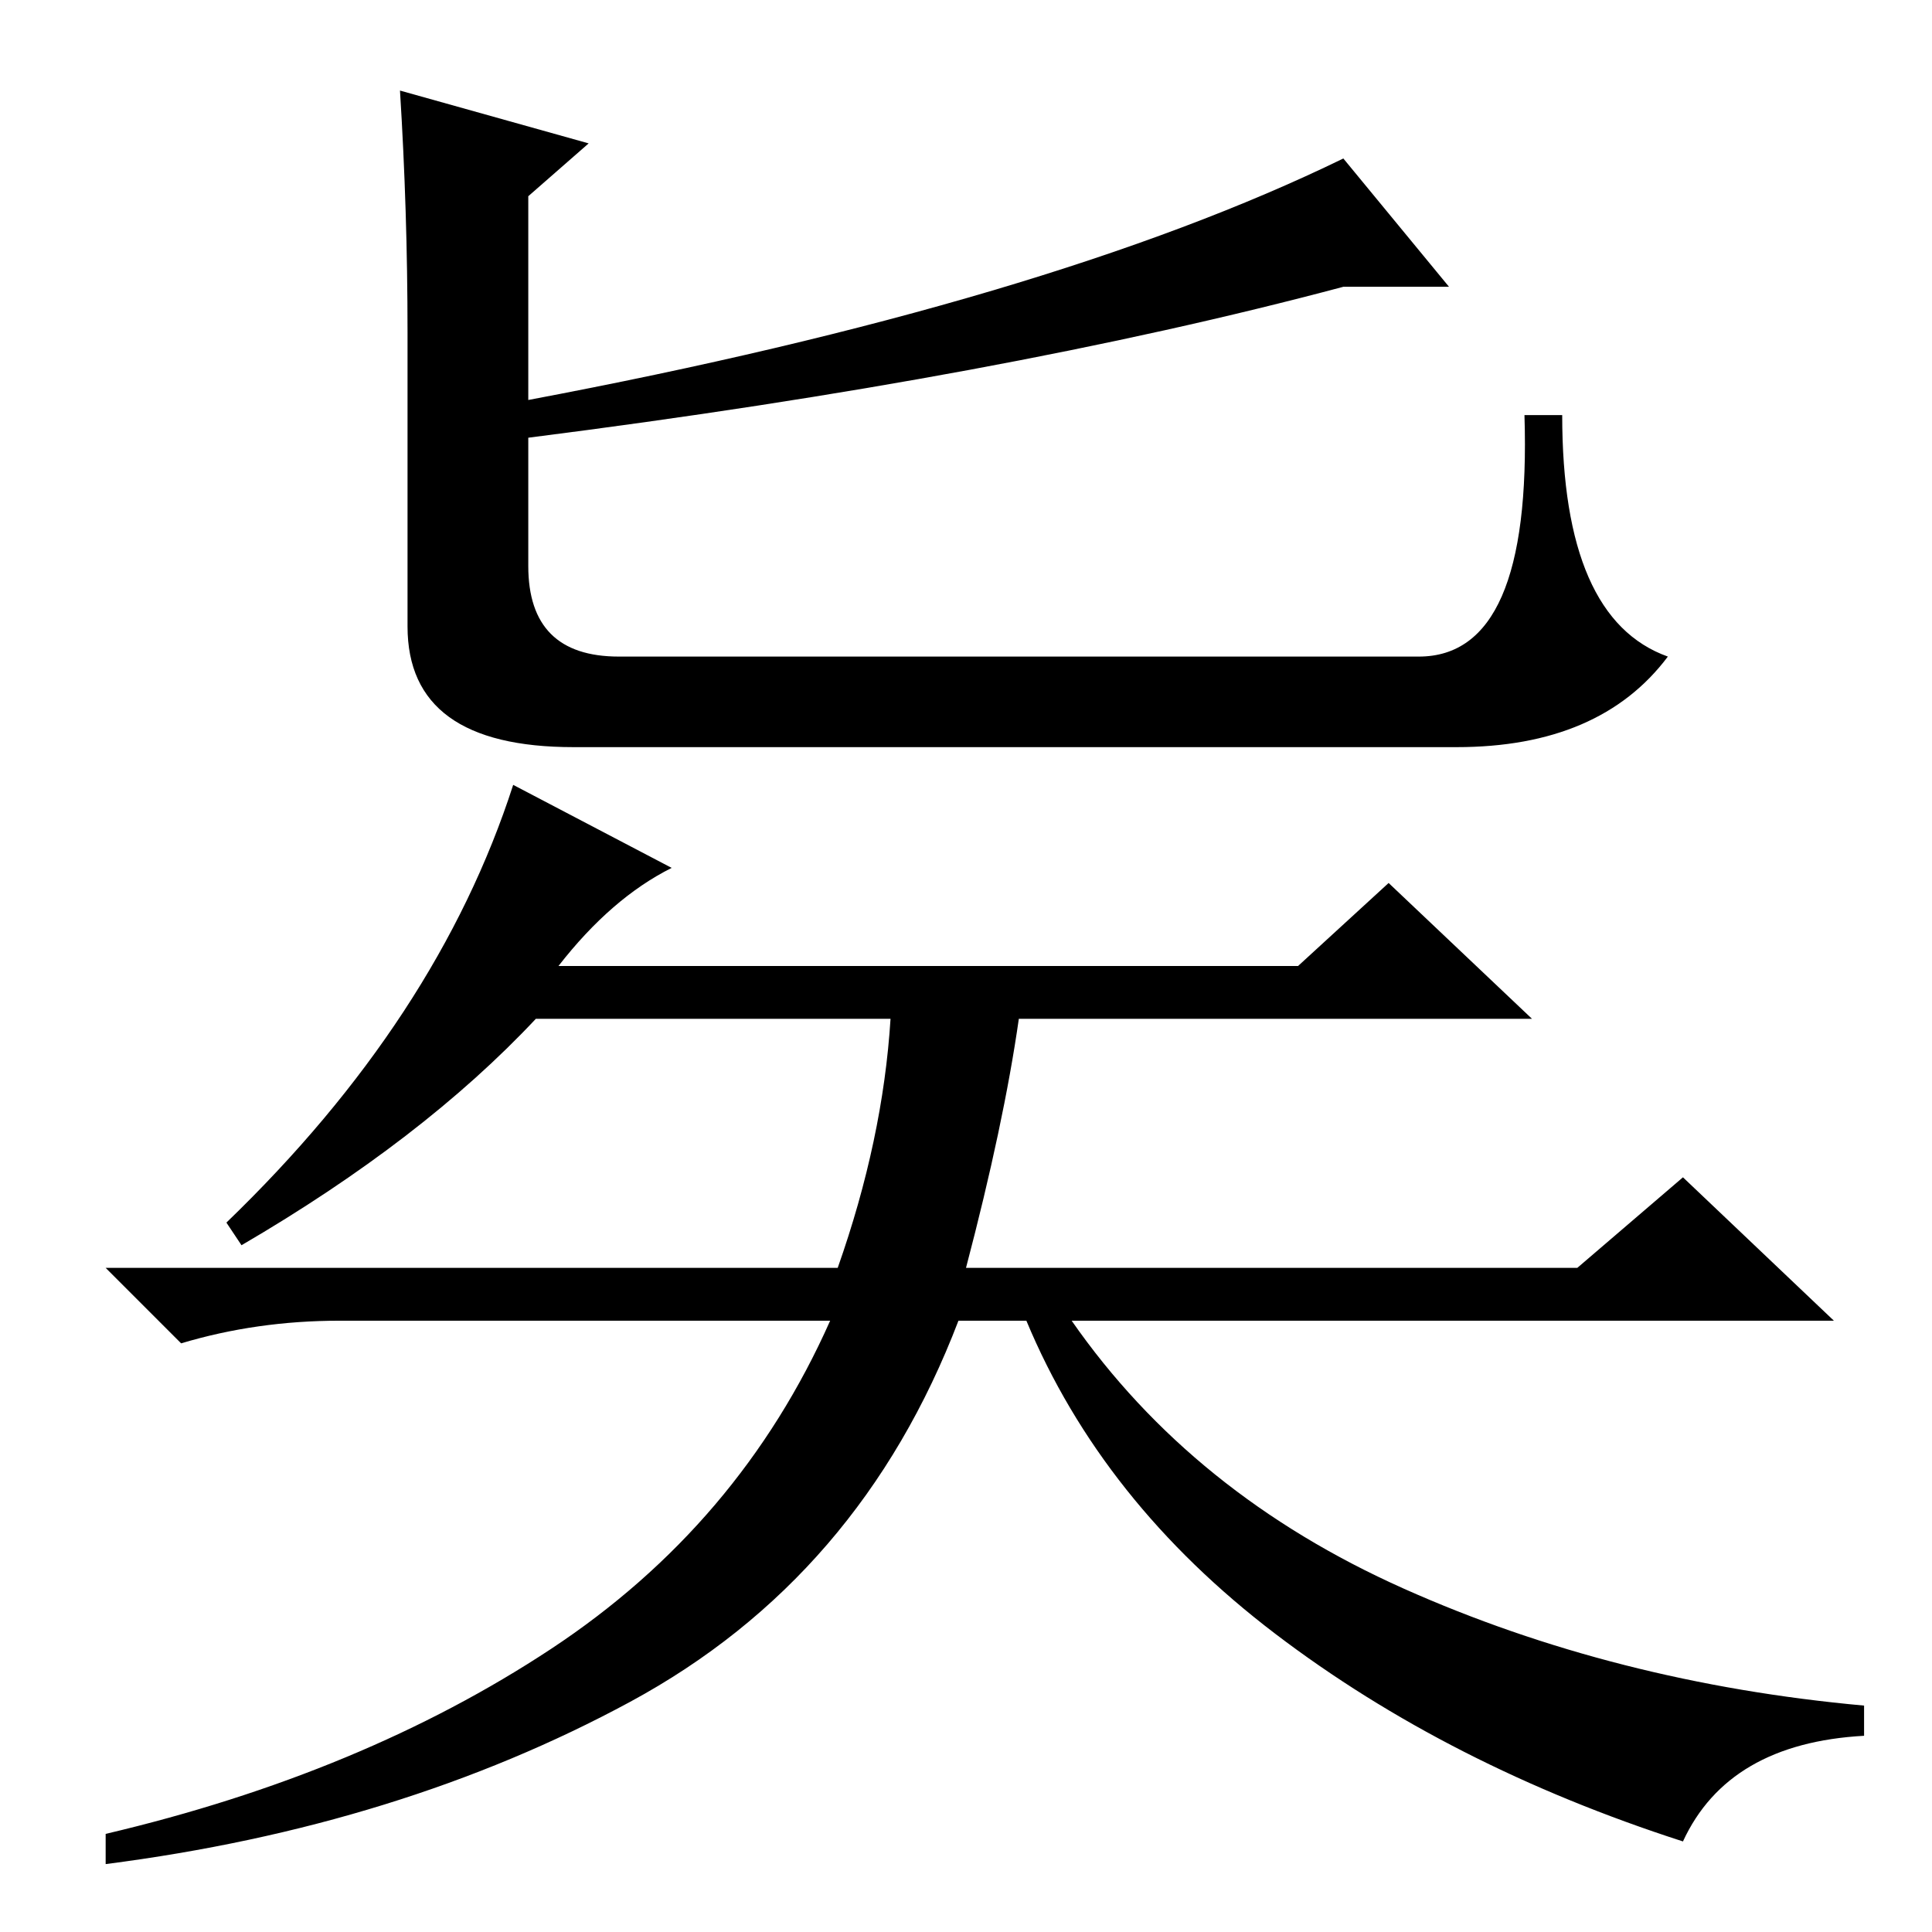 <?xml version="1.0" standalone="no"?>
<!DOCTYPE svg PUBLIC "-//W3C//DTD SVG 1.1//EN" "http://www.w3.org/Graphics/SVG/1.1/DTD/svg11.dtd" >
<svg xmlns="http://www.w3.org/2000/svg" xmlns:xlink="http://www.w3.org/1999/xlink" version="1.1" viewBox="0 -36 256 256">
  <g transform="matrix(1 0 0 -1 0 220)">
   <path fill="currentColor"
d="M78 237l-8 -7v-27q69 13 108 32l14 -17h-14q-45 -12 -108 -20v-17q0 -12 12 -12h106q15 0 14 32h5q0 -27 14 -32q-9 -12 -28 -12h-117q-22 0 -22 16v39q0 16 -1 32zM89 141q-8 -4 -15 -13h98l12 11l19 -18h-68q-2 -14 -7 -33h81l14 12l20 -19h-101q16 -23 44 -35.5
t61 -15.5v-4q-18 -1 -24 -14q-31 10 -54 27.5t-33 41.5h-9q-13 -34 -43.5 -50.5t-69.5 -21.5v4q34 8 59 24.5t37 43.5h-65q-11 0 -21 -3l-10 10h97q6 17 7 33h-47q-15 -16 -39 -30l-2 3q28 27 38 58z" />
  </g>

</svg>
